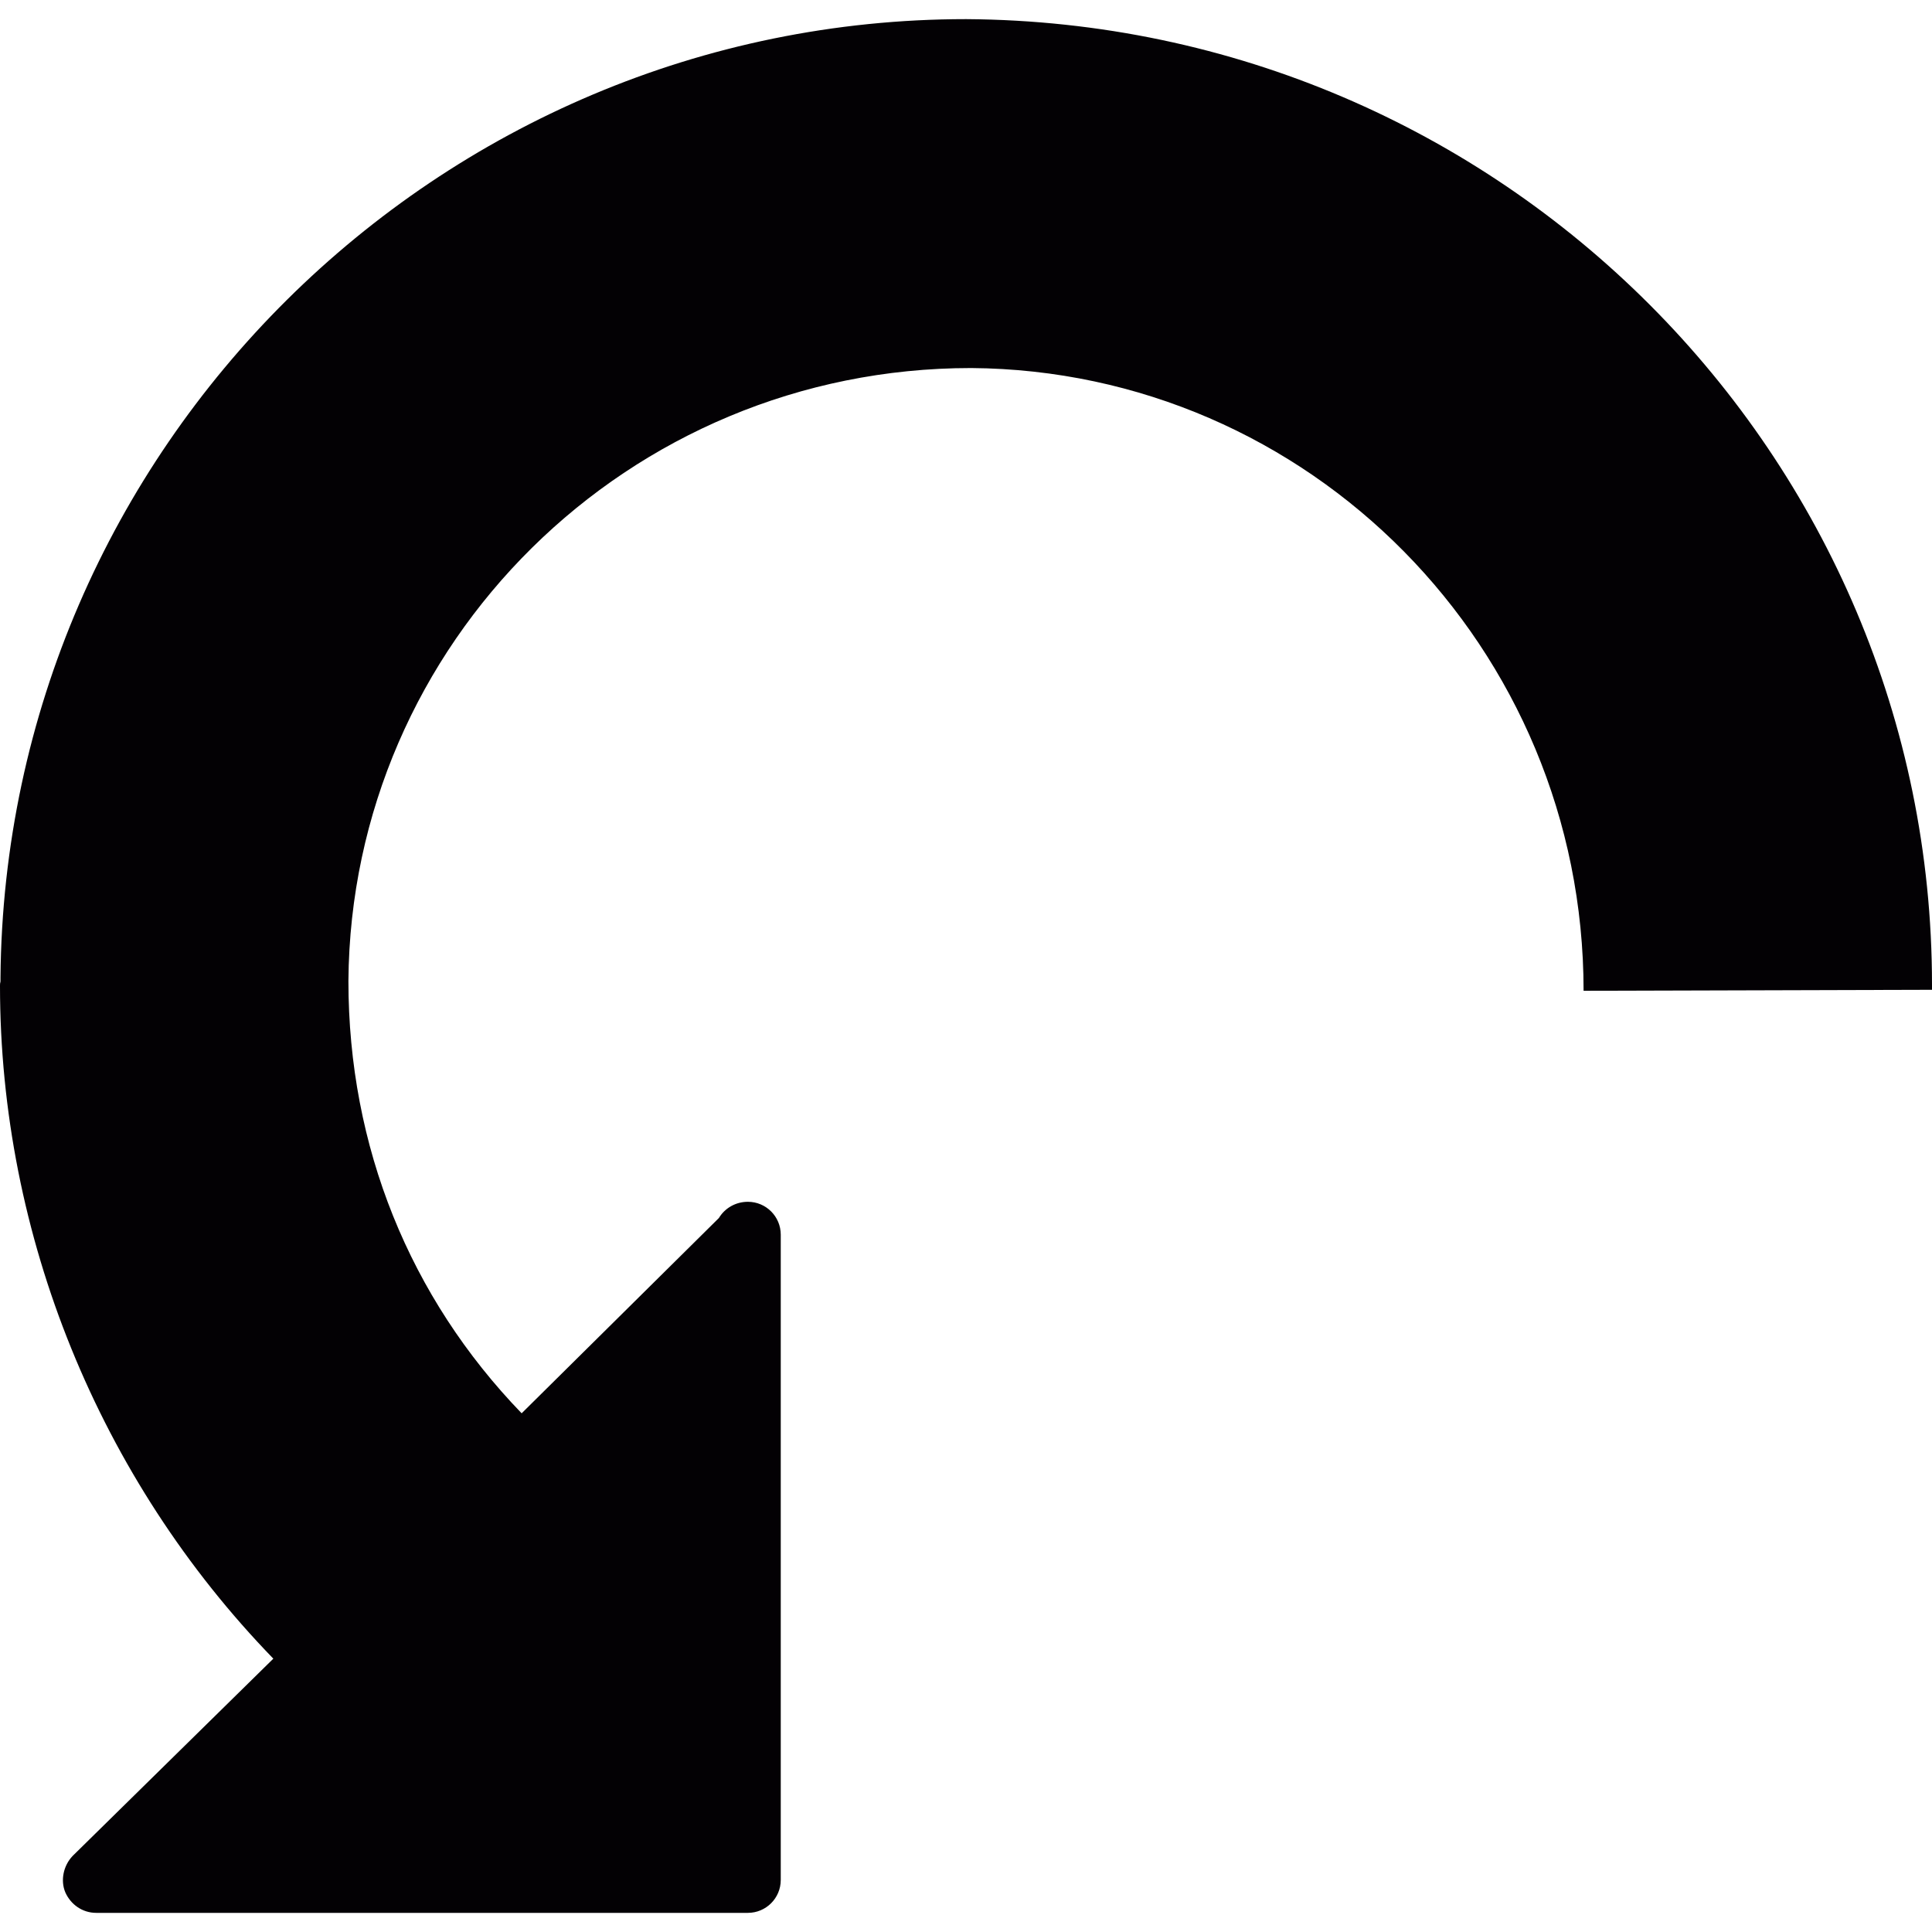 <?xml version="1.0" encoding="UTF-8"?>
<!DOCTYPE svg PUBLIC "-//W3C//DTD SVG 1.1//EN" "http://www.w3.org/Graphics/SVG/1.1/DTD/svg11.dtd">
<!-- Creator: CorelDRAW X7 -->
<svg xmlns="http://www.w3.org/2000/svg" xml:space="preserve" width="3.937in" height="3.937in" version="1.1" style="shape-rendering:geometricPrecision; text-rendering:geometricPrecision; image-rendering:optimizeQuality; fill-rule:evenodd; clip-rule:evenodd"
viewBox="0 0 3937 3937"
 xmlns:xlink="http://www.w3.org/1999/xlink">
 <defs>
  <style type="text/css">
   <![CDATA[
    .str0 {stroke:black;stroke-width:6.945}
    .fil0 {fill:black}
    .fil1 {fill:black}
    .fil2 {fill:#030104}
   ]]>
  </style>
 </defs>
 <g id="Layer_x0020_1">
  <path class="fil0" d="M-4502 409l344 0c145,0 262,118 261,262l1 3004c0,145 -117,263 -262,262l-3004 0c-145,0 -263,-117 -262,-262l0 -343c0,-147 121,-265 268,-262l1283 -95 -1883 -1884c-103,-103 -103,-268 0,-371l642 -643c103,-103 268,-103 371,0l1889 1890 90 -1289c-4,-148 115,-269 262,-269l0 0z"/>
  <rect class="fil1 str0" x="-5417" y="-4146" width="3937" height="3937" rx="1009" ry="1009"/>
  <g id="_2397069216832">
   <g>
    <g id="c187_arrow">
     <path id="__x003c_Group_x003e__5_" class="fil2" d="M1 1992c0,2 0,3 0,3 0,1 0,1 0,2 0,0 0,0 0,0l0 0c0,1 0,1 0,2 0,0 0,0 0,0 0,0 0,0 0,1 -1,4 -1,5 -1,9 0,509 202,1005 557,1371l-409 402c-19,20 -25,50 -15,74 11,25 35,42 63,42l1328 0c37,0 67,-30 67,-67l0 -1312c0,-1 0,-2 0,-3 0,-37 -30,-67 -67,-67 -25,0 -47,13 -59,33l-402 398c-228,-236 -353,-543 -353,-881 5,-688 569,-1249 1269,-1249 688,5 1248,569 1248,1269l710 -2 0 -10c0,-1078 -877,-1961 -1968,-1968 -1077,0 -1959,875 -1968,1953z"/>
    </g>
   </g>
   <g>
   </g>
   <g>
   </g>
   <g>
   </g>
   <g>
   </g>
   <g>
   </g>
   <g>
   </g>
   <g>
   </g>
   <g>
   </g>
   <g>
   </g>
   <g>
   </g>
   <g>
   </g>
   <g>
   </g>
   <g>
   </g>
   <g>
   </g>
   <g>
   </g>
  </g>
 </g>
</svg>
